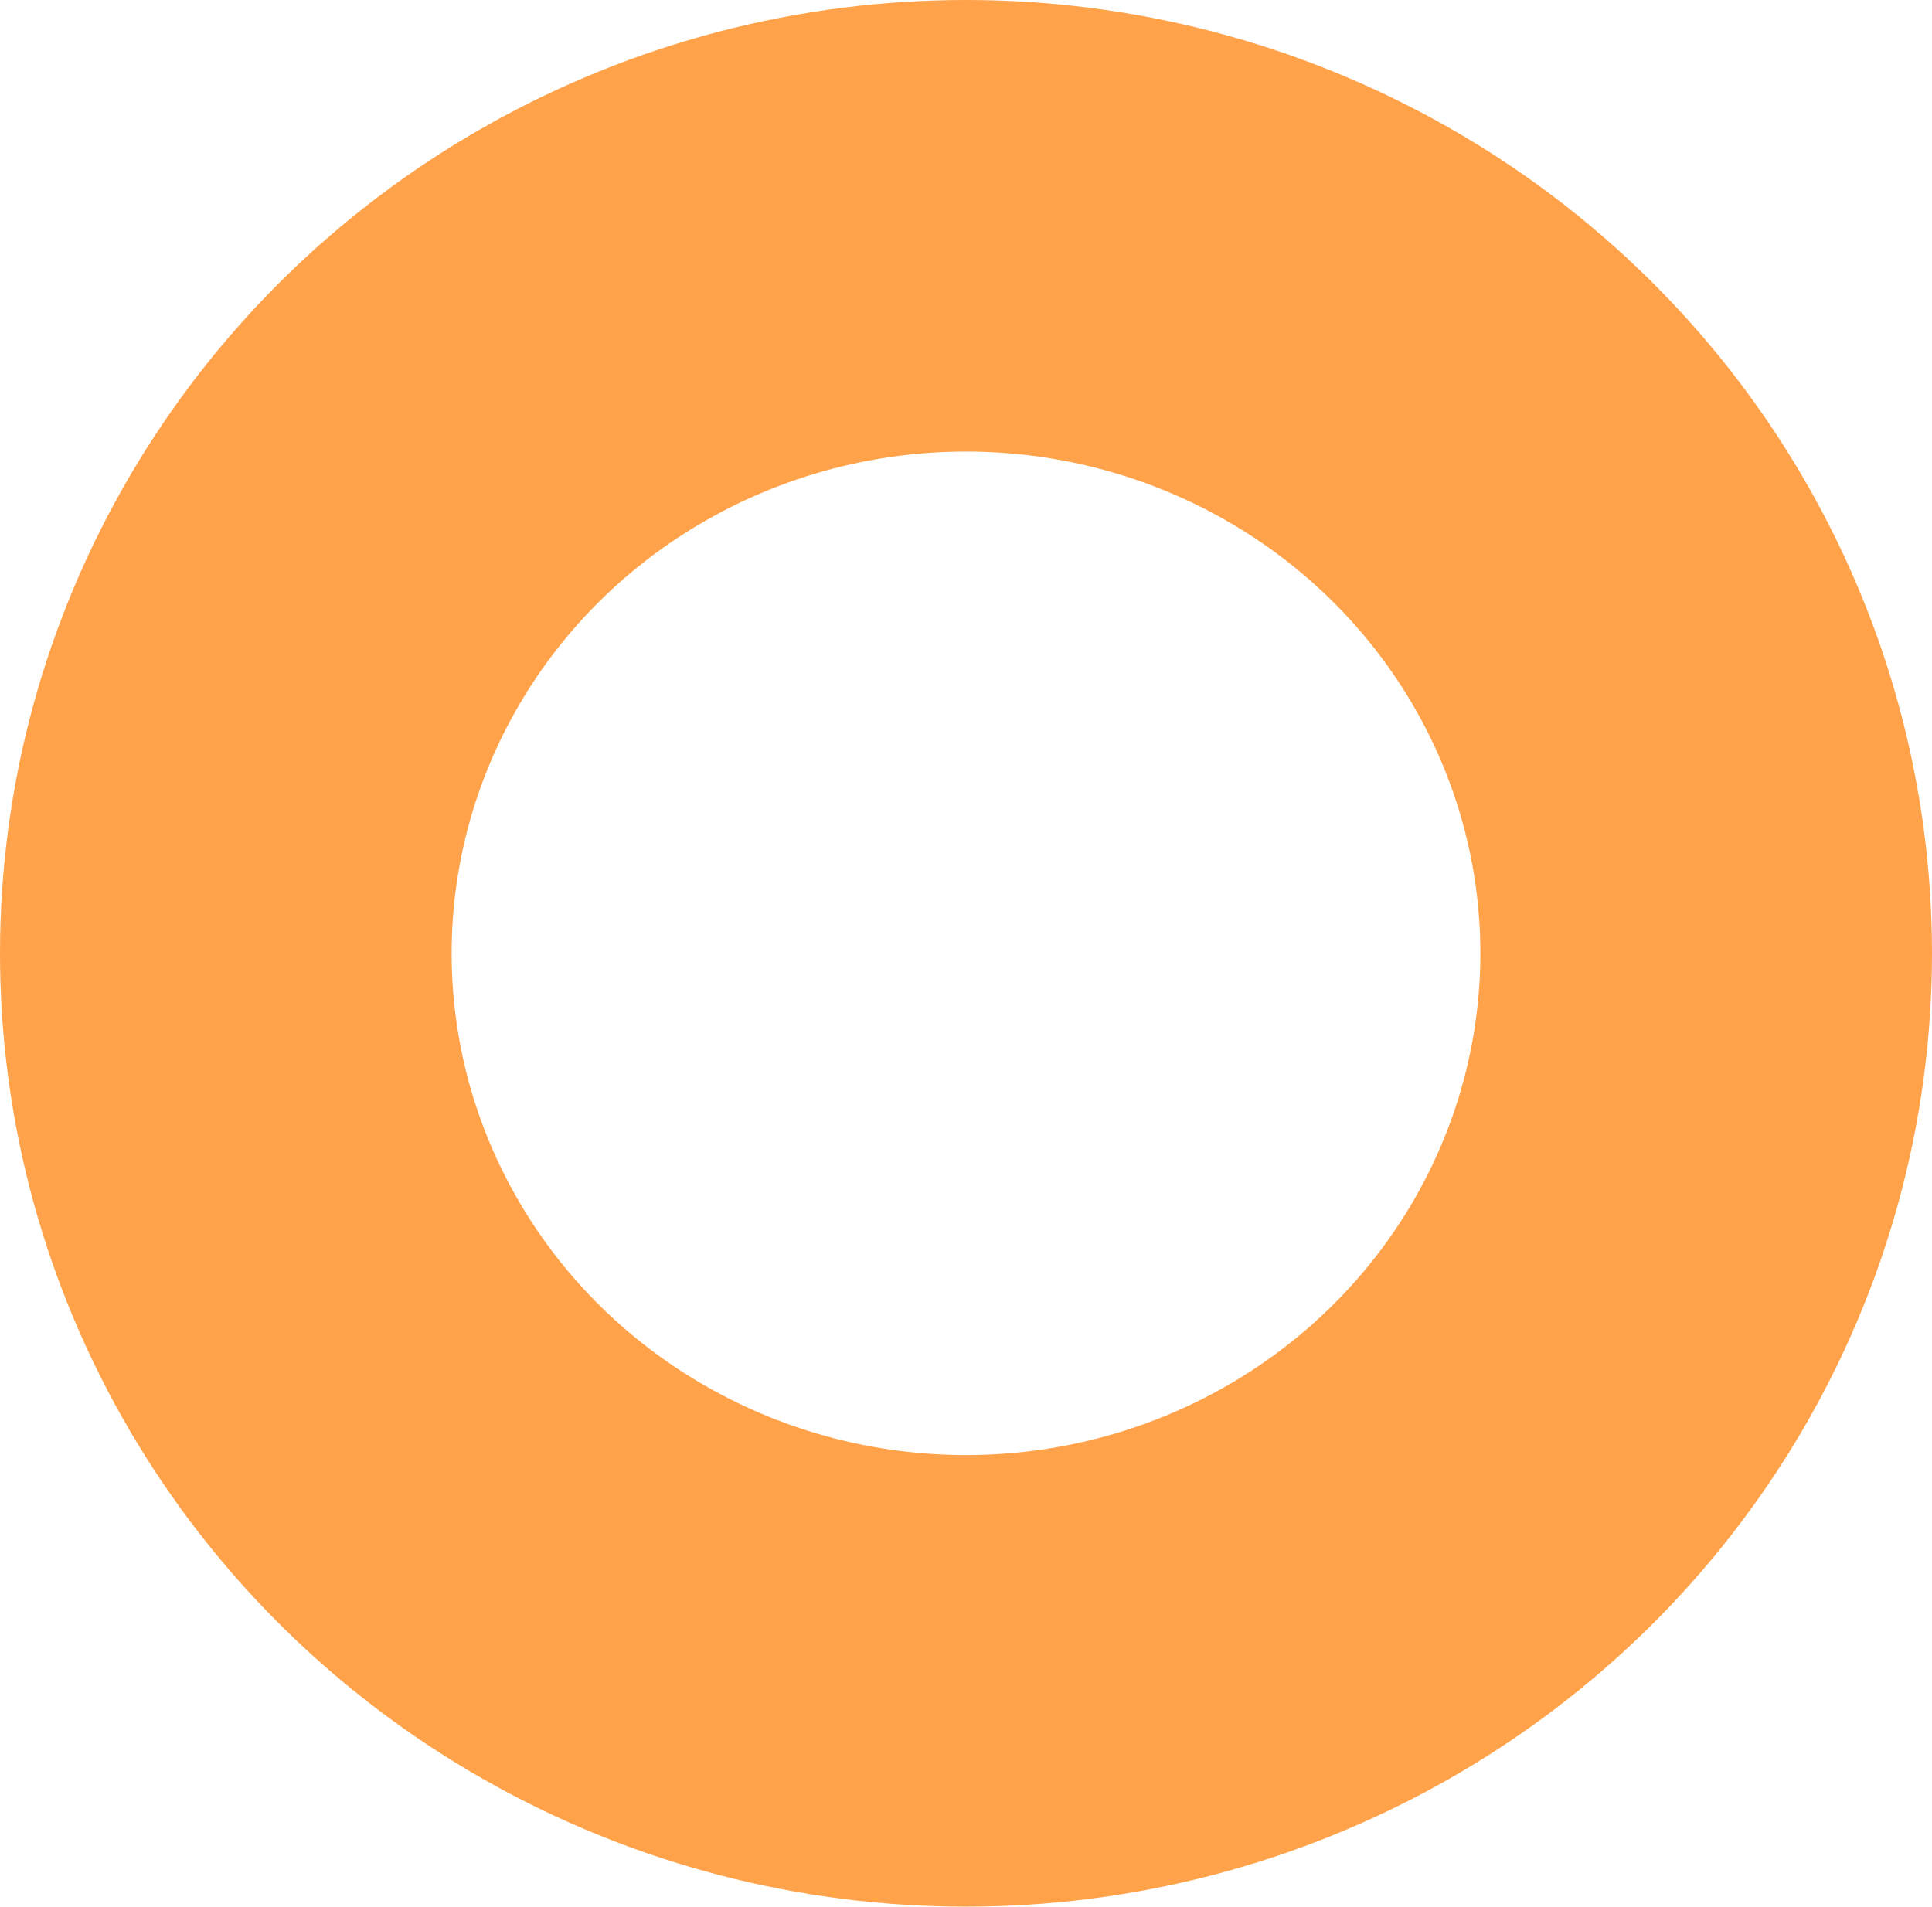 <?xml version="1.0" encoding="UTF-8"?>
<svg width="77px" height="76px" viewBox="0 0 77 76" version="1.1" xmlns="http://www.w3.org/2000/svg" xmlns:xlink="http://www.w3.org/1999/xlink">
    <title>Oval Copy 7</title>
    <g id="home" stroke="none" stroke-width="1" fill="none" fill-rule="evenodd">
        <g id="Mobile" transform="translate(-212, -1938)" stroke="#FFA24A" stroke-width="18">
            <ellipse id="Oval-Copy-7" cx="250.5" cy="1976" rx="29.5" ry="29"></ellipse>
        </g>
    </g>
</svg>